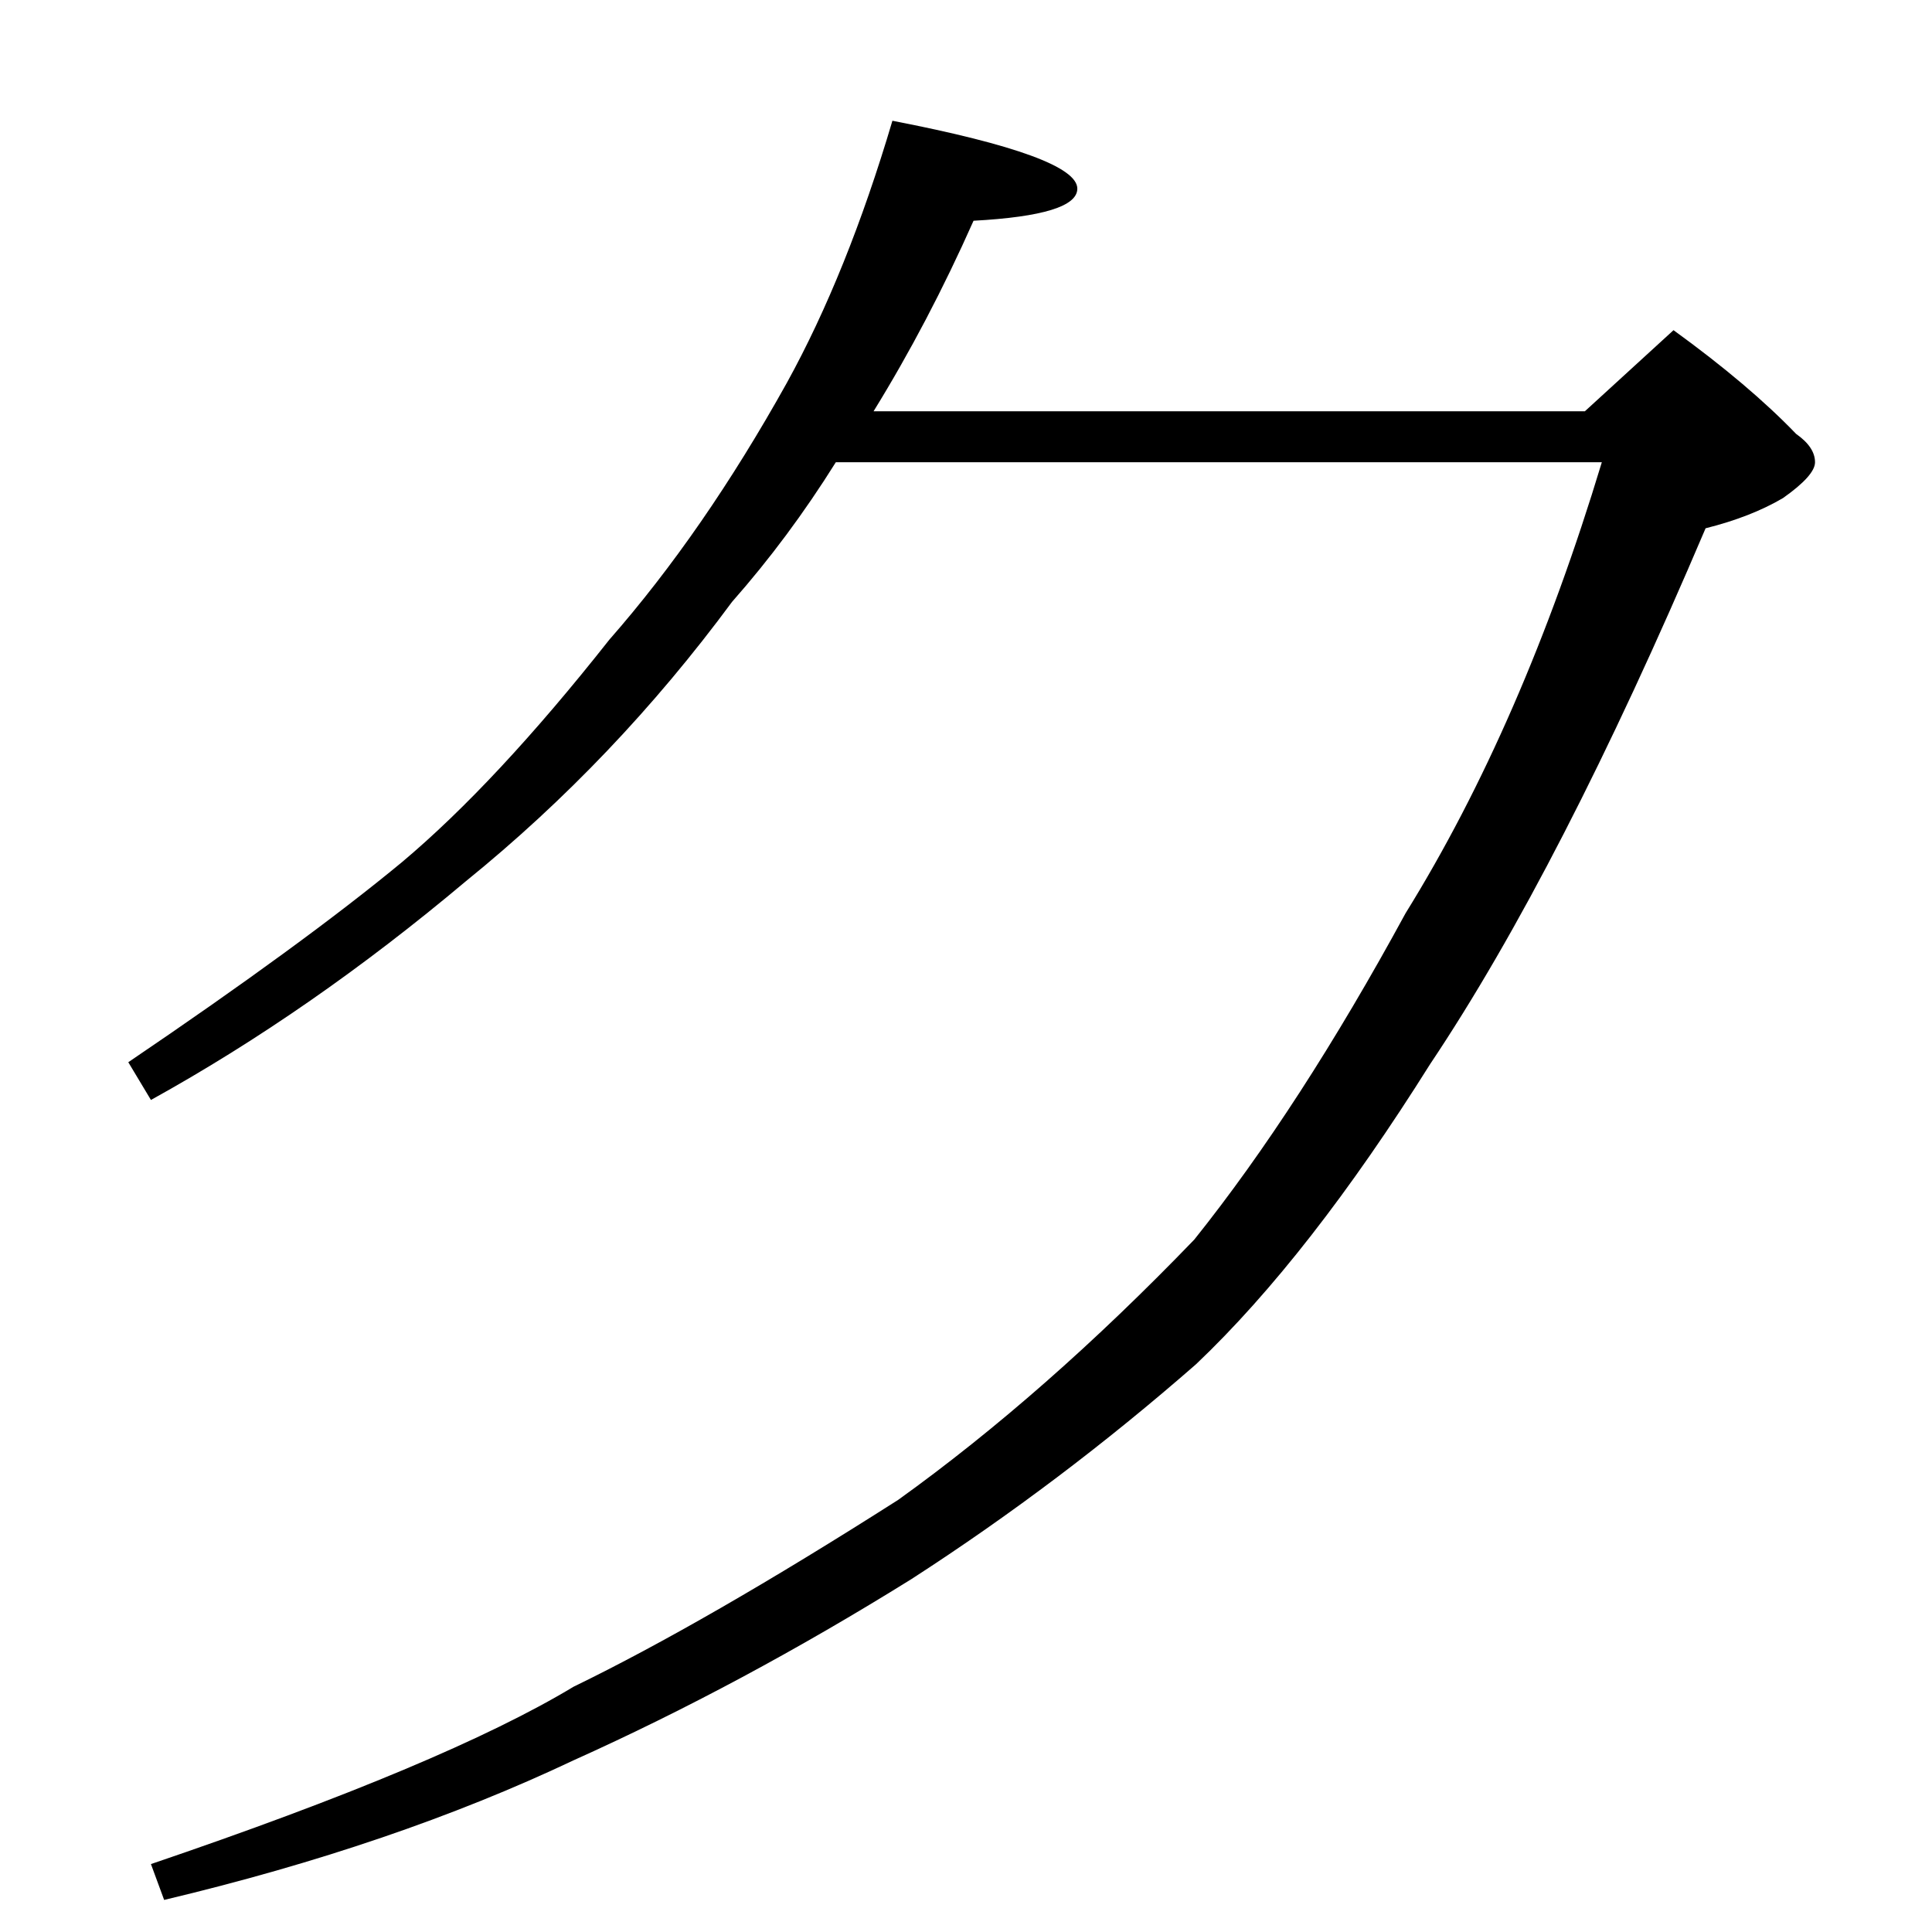 <?xml version="1.0" standalone="no"?>
<!DOCTYPE svg PUBLIC "-//W3C//DTD SVG 1.1//EN" "http://www.w3.org/Graphics/SVG/1.1/DTD/svg11.dtd" >
<svg xmlns="http://www.w3.org/2000/svg" xmlns:xlink="http://www.w3.org/1999/xlink" version="1.1" viewBox="0 -204 1024 1024">
  <g transform="matrix(1 0 0 -1 0 820)">
   <path fill="currentColor"
d="M473 960q98 -19 98 -36q0 -14 -55 -17q-24 -54 -53 -101h377l47 43q40 -29 65 -55q10 -7 10 -15q0 -7 -17 -19q-17 -10 -41 -16q-77 -181 -146 -284q-64 -102 -124 -159q-72 -63 -151 -114q-90 -56 -179 -96q-95 -45 -217 -74l-7 19q156 53 224 94q70 34 172 99
q78 56 157 138q56 70 112 173q62 100 104 239h-406q-25 -40 -55 -74q-62 -84 -141 -148q-82 -69 -167 -116l-12 20q93 63 145 106q50 42 110 118q50 57 94 136q32 58 56 139z" />
  </g>

</svg>
